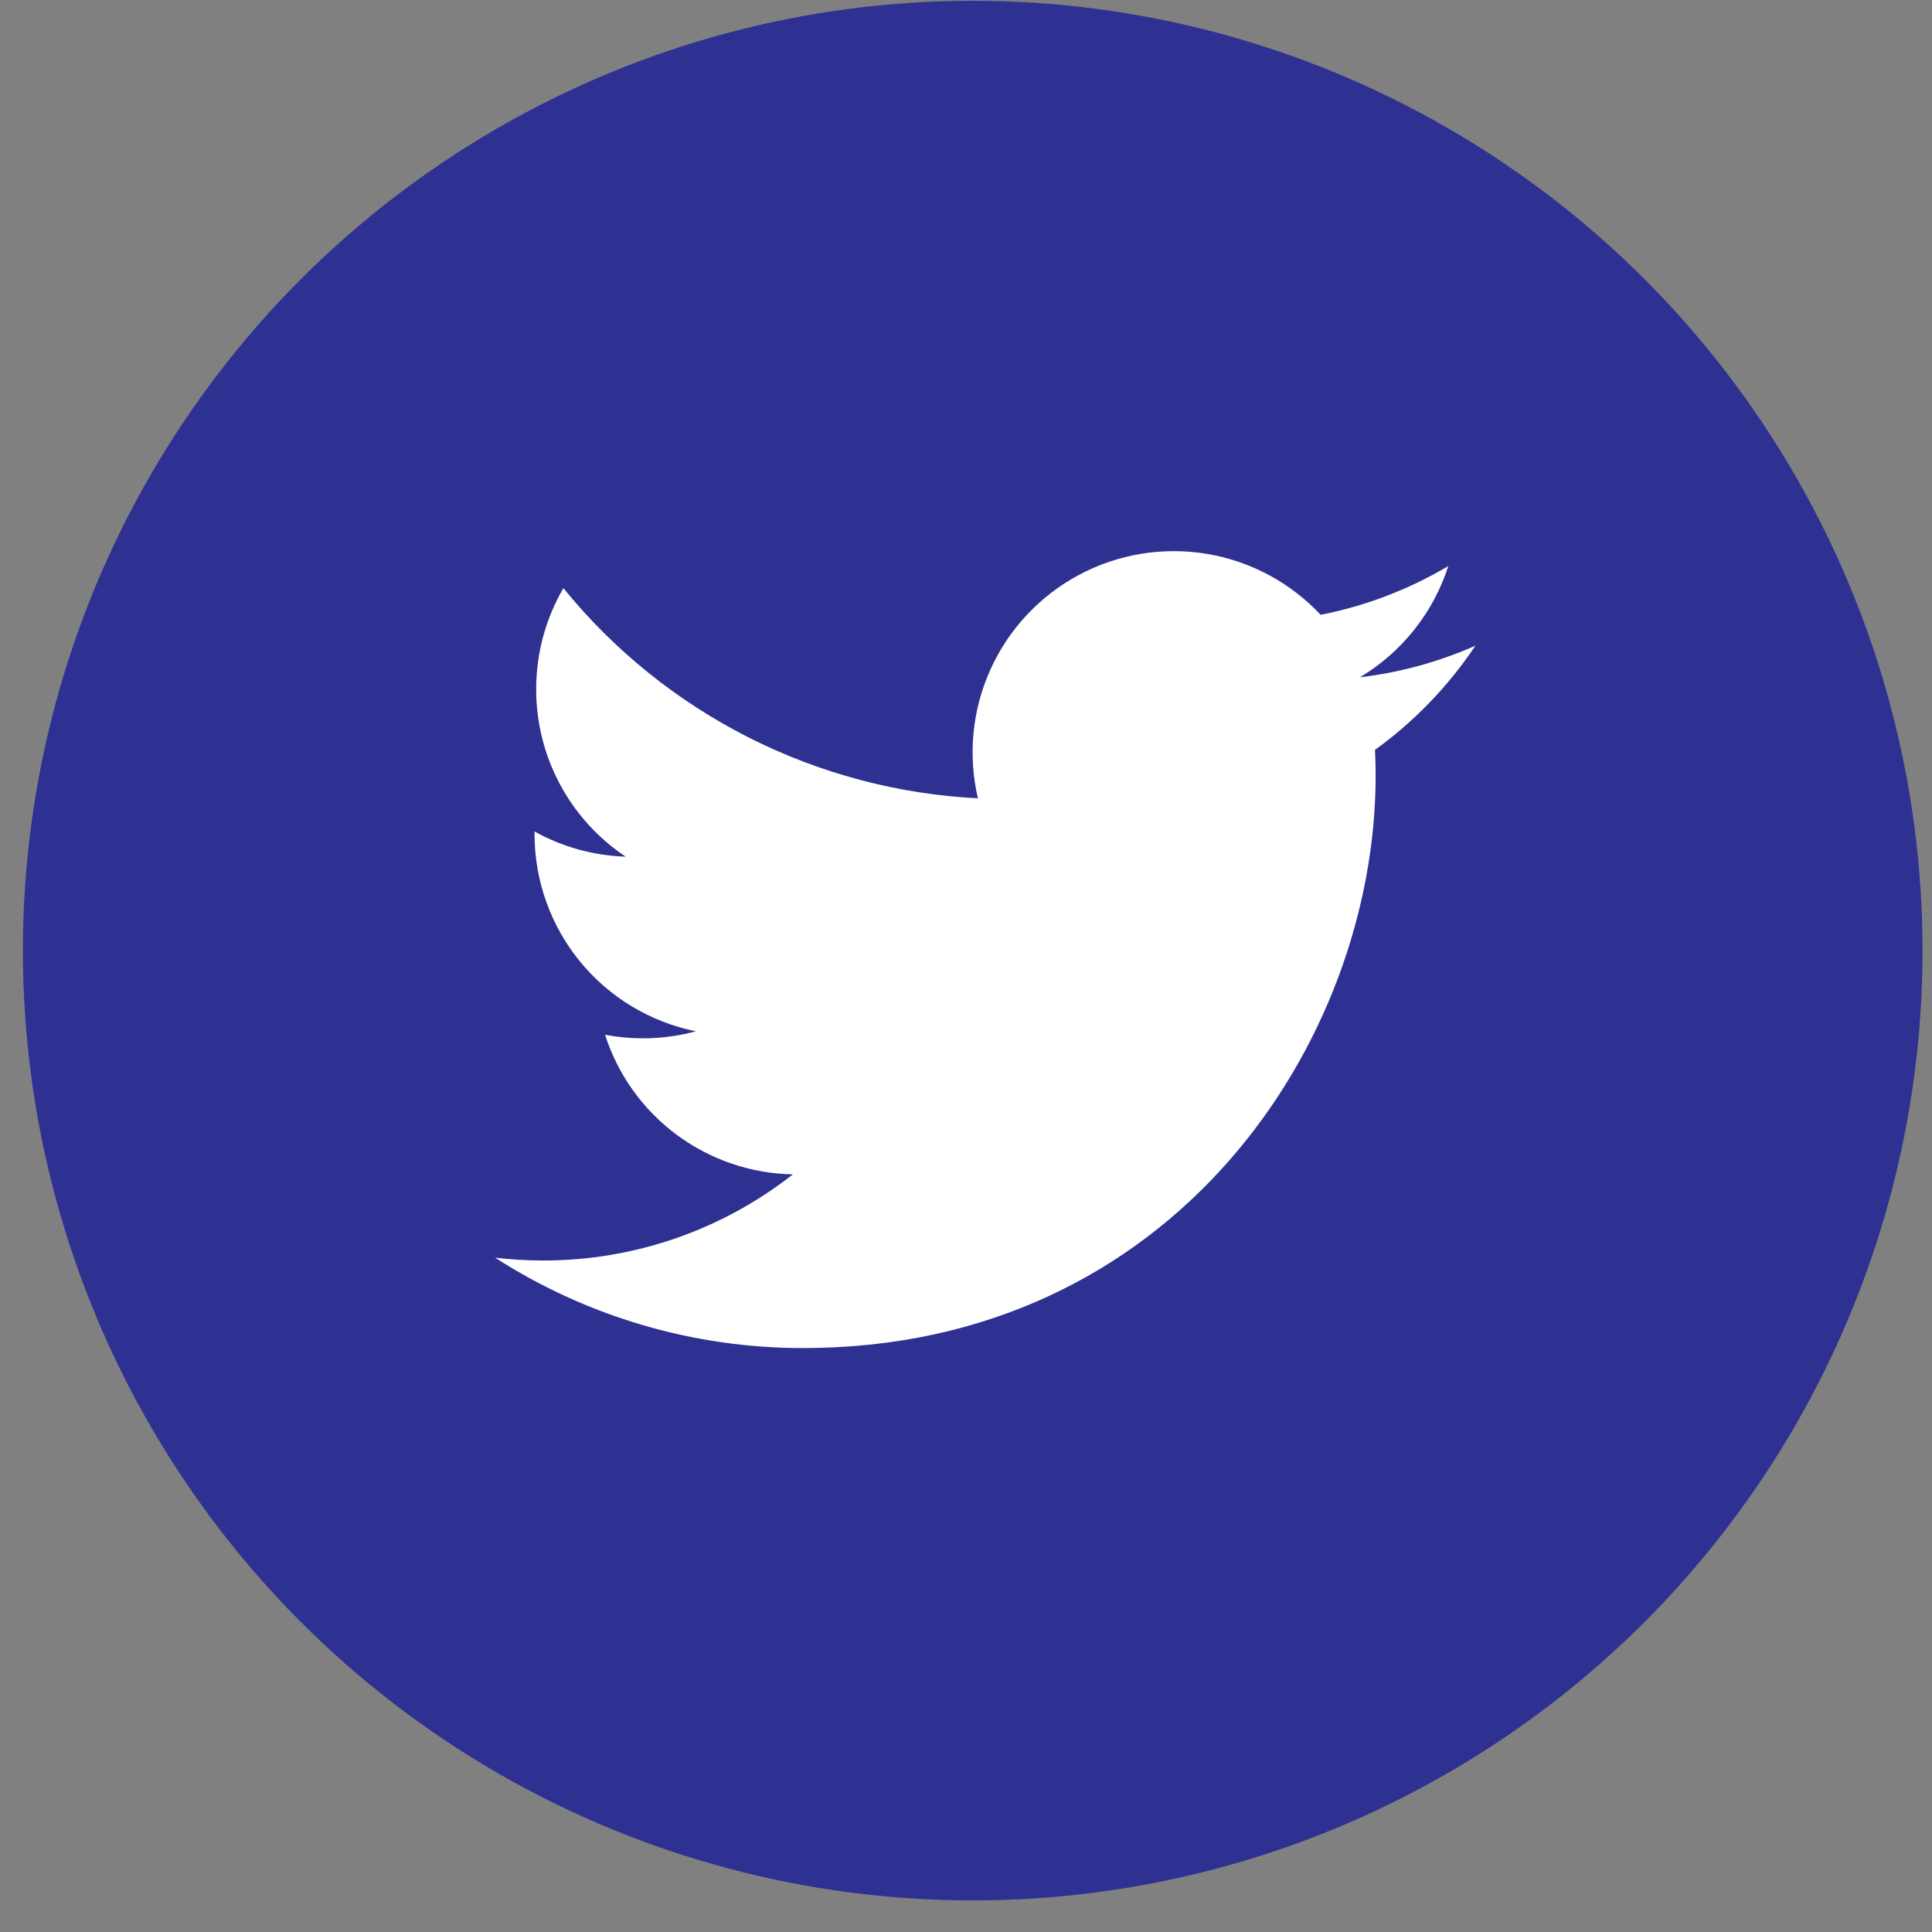 <svg width="40" height="40" viewBox="0 0 40 40" fill="none" xmlns="http://www.w3.org/2000/svg">
<rect x="0" y="0" width="40" height="40" fill="#808080" stroke="none"/>
<circle cx="20.139" cy="19.681" r="19.665" fill="#2E3192"/>
<g clip-path="url(#clip0_92_1984)">
<path d="M30.547 13.368C29.8 13.699 28.998 13.922 28.155 14.023C29.025 13.503 29.676 12.684 29.986 11.719C29.169 12.204 28.275 12.546 27.342 12.729C26.715 12.059 25.884 11.615 24.979 11.466C24.074 11.317 23.145 11.471 22.336 11.904C21.527 12.337 20.884 13.025 20.506 13.861C20.128 14.697 20.037 15.635 20.247 16.528C18.591 16.445 16.971 16.014 15.493 15.265C14.014 14.515 12.71 13.463 11.664 12.177C11.306 12.793 11.101 13.508 11.101 14.27C11.1 14.956 11.269 15.631 11.592 16.235C11.915 16.84 12.383 17.355 12.953 17.736C12.292 17.715 11.645 17.537 11.067 17.215V17.269C11.067 18.23 11.399 19.162 12.008 19.907C12.617 20.651 13.465 21.161 14.407 21.352C13.794 21.518 13.151 21.542 12.527 21.423C12.792 22.251 13.31 22.974 14.008 23.493C14.706 24.011 15.548 24.298 16.416 24.314C14.941 25.472 13.12 26.1 11.245 26.097C10.912 26.098 10.581 26.078 10.251 26.039C12.154 27.263 14.37 27.913 16.633 27.91C24.293 27.91 28.481 21.566 28.481 16.063C28.481 15.884 28.476 15.704 28.468 15.525C29.283 14.936 29.986 14.206 30.545 13.371L30.547 13.368V13.368Z" fill="white"/>
</g>
<defs>
<clipPath id="clip0_92_1984">
<rect width="21.453" height="21.453" fill="white" transform="translate(9.413 8.955)"/>
</clipPath>
</defs>
</svg>
